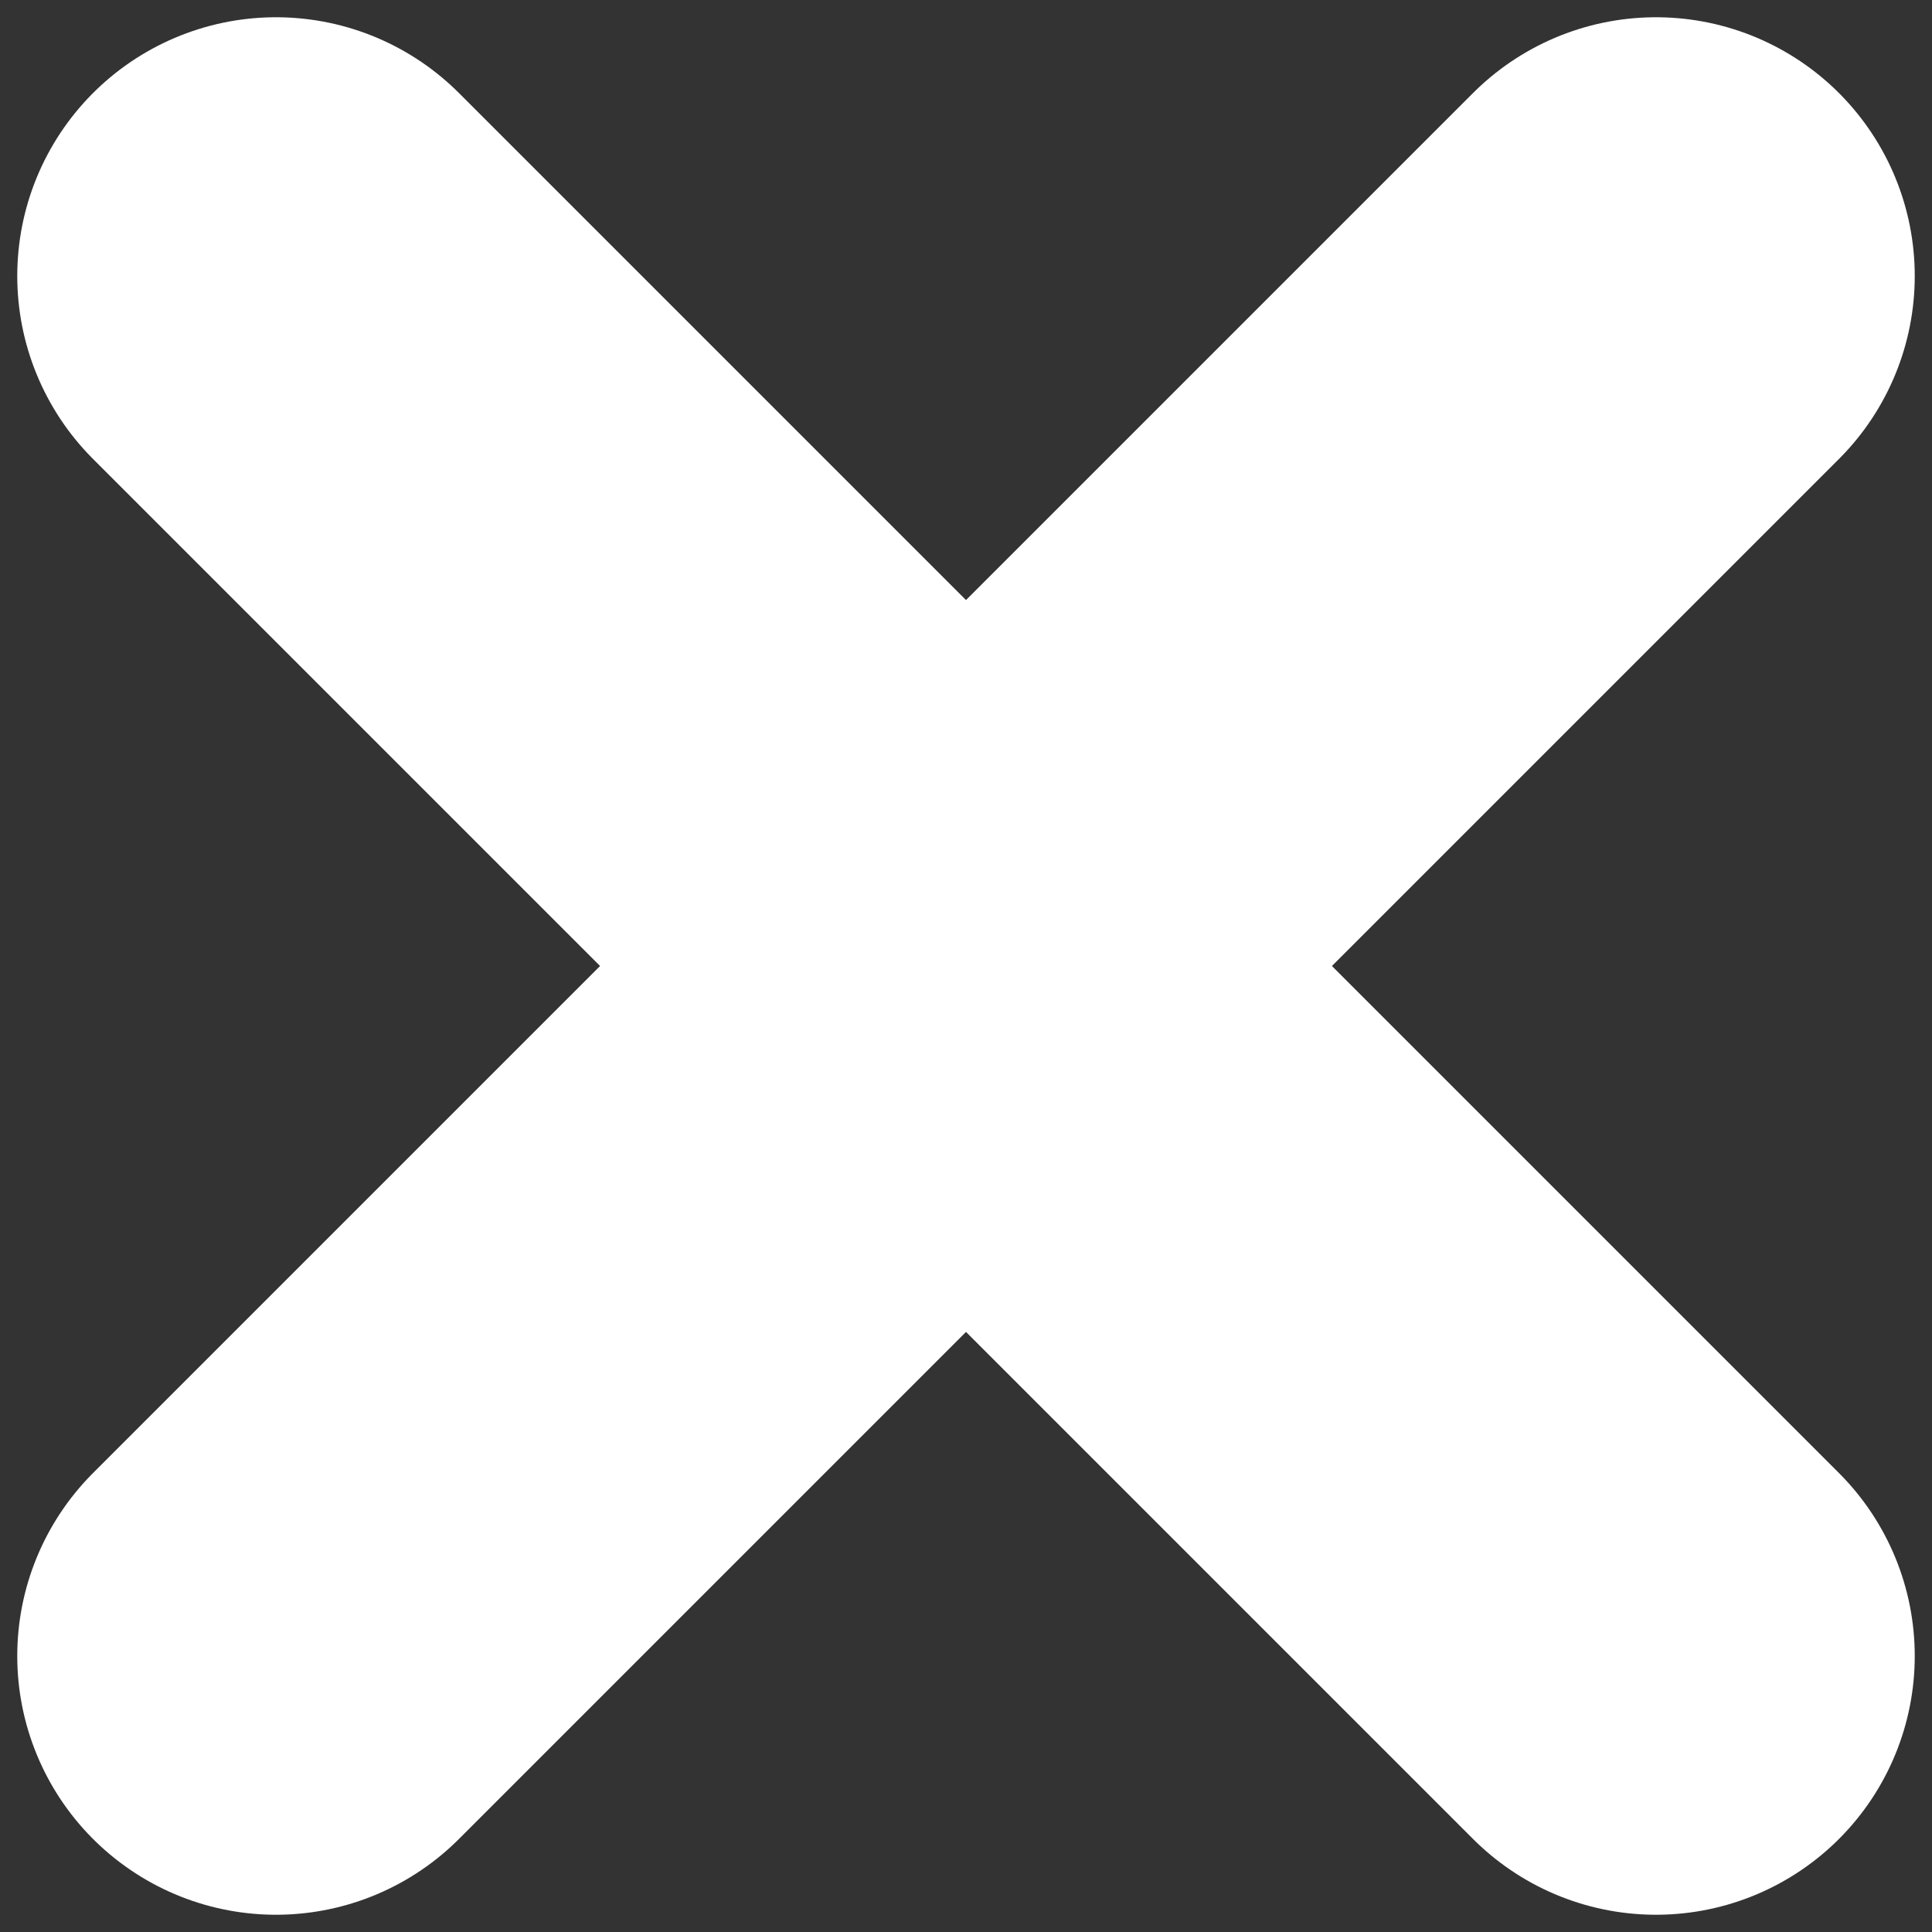 <svg width="56" height="56" viewBox="0 0 56 56" fill="none" xmlns="http://www.w3.org/2000/svg">
<rect x="0" y="0" width="56" height="56" fill="#333333" stroke="none"/>
<path d="M48 8L8 48M8 8L48 48" stroke="white" stroke-width="15" stroke-linecap="round" stroke-linejoin="round"/>
</svg>
